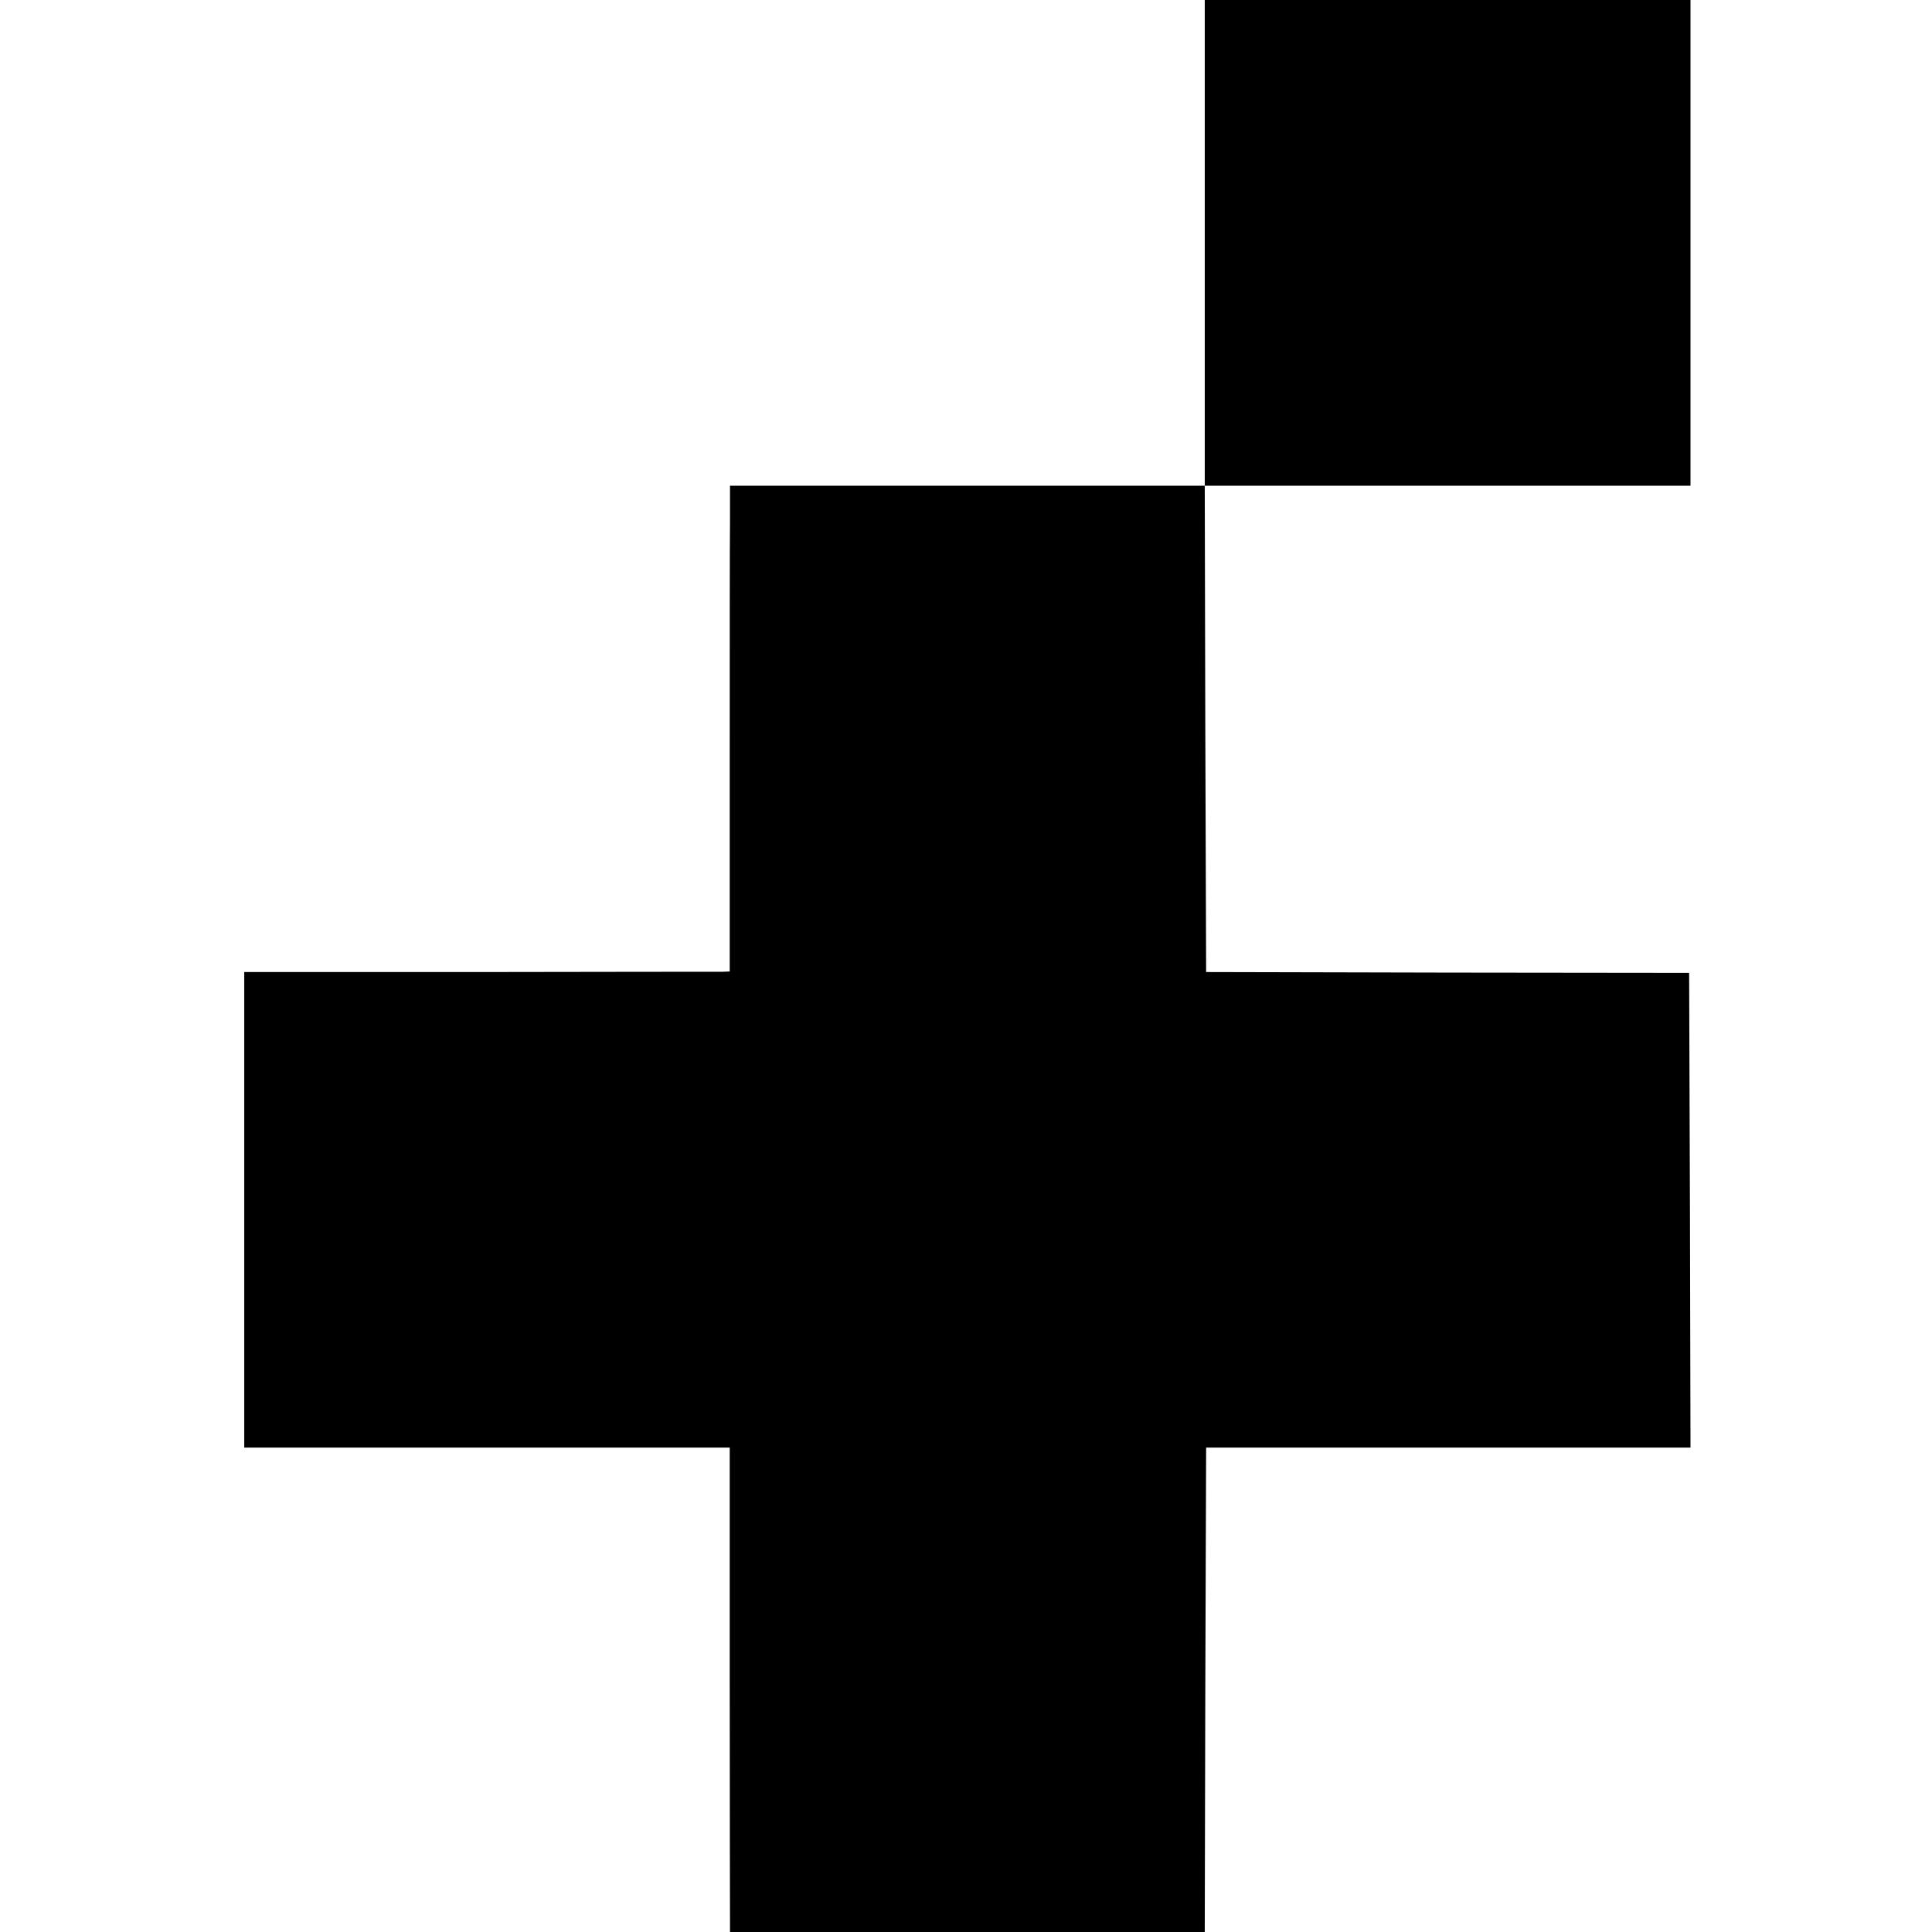 <?xml version="1.0" standalone="no"?>
<!DOCTYPE svg PUBLIC "-//W3C//DTD SVG 20010904//EN"
 "http://www.w3.org/TR/2001/REC-SVG-20010904/DTD/svg10.dtd">
<svg version="1.0" xmlns="http://www.w3.org/2000/svg"
 width="704pt" height="704pt" viewBox="0 0 704 704"
 preserveAspectRatio="xMidYMid meet">
<g transform="translate(0,704) scale(0.1,-0.1)"
fill="#000000" stroke="none">
<path d="M4390 6155 l0 -885 -865 0 -865 0 0 -132 c-1 -73 -1 -472 -1 -885 l0
-753 -27 -1 c-15 0 -413 0 -885 -1 l-857 0 0 -866 0 -867 884 0 885 0 0 -835
c0 -459 1 -856 1 -882 l0 -48 865 0 865 0 2 882 3 883 883 0 882 0 -2 865 -3
865 -880 1 -880 2 -3 886 -2 886 885 0 885 0 0 885 0 885 -885 0 -885 0 0
-885z"/>
</g>
</svg>
